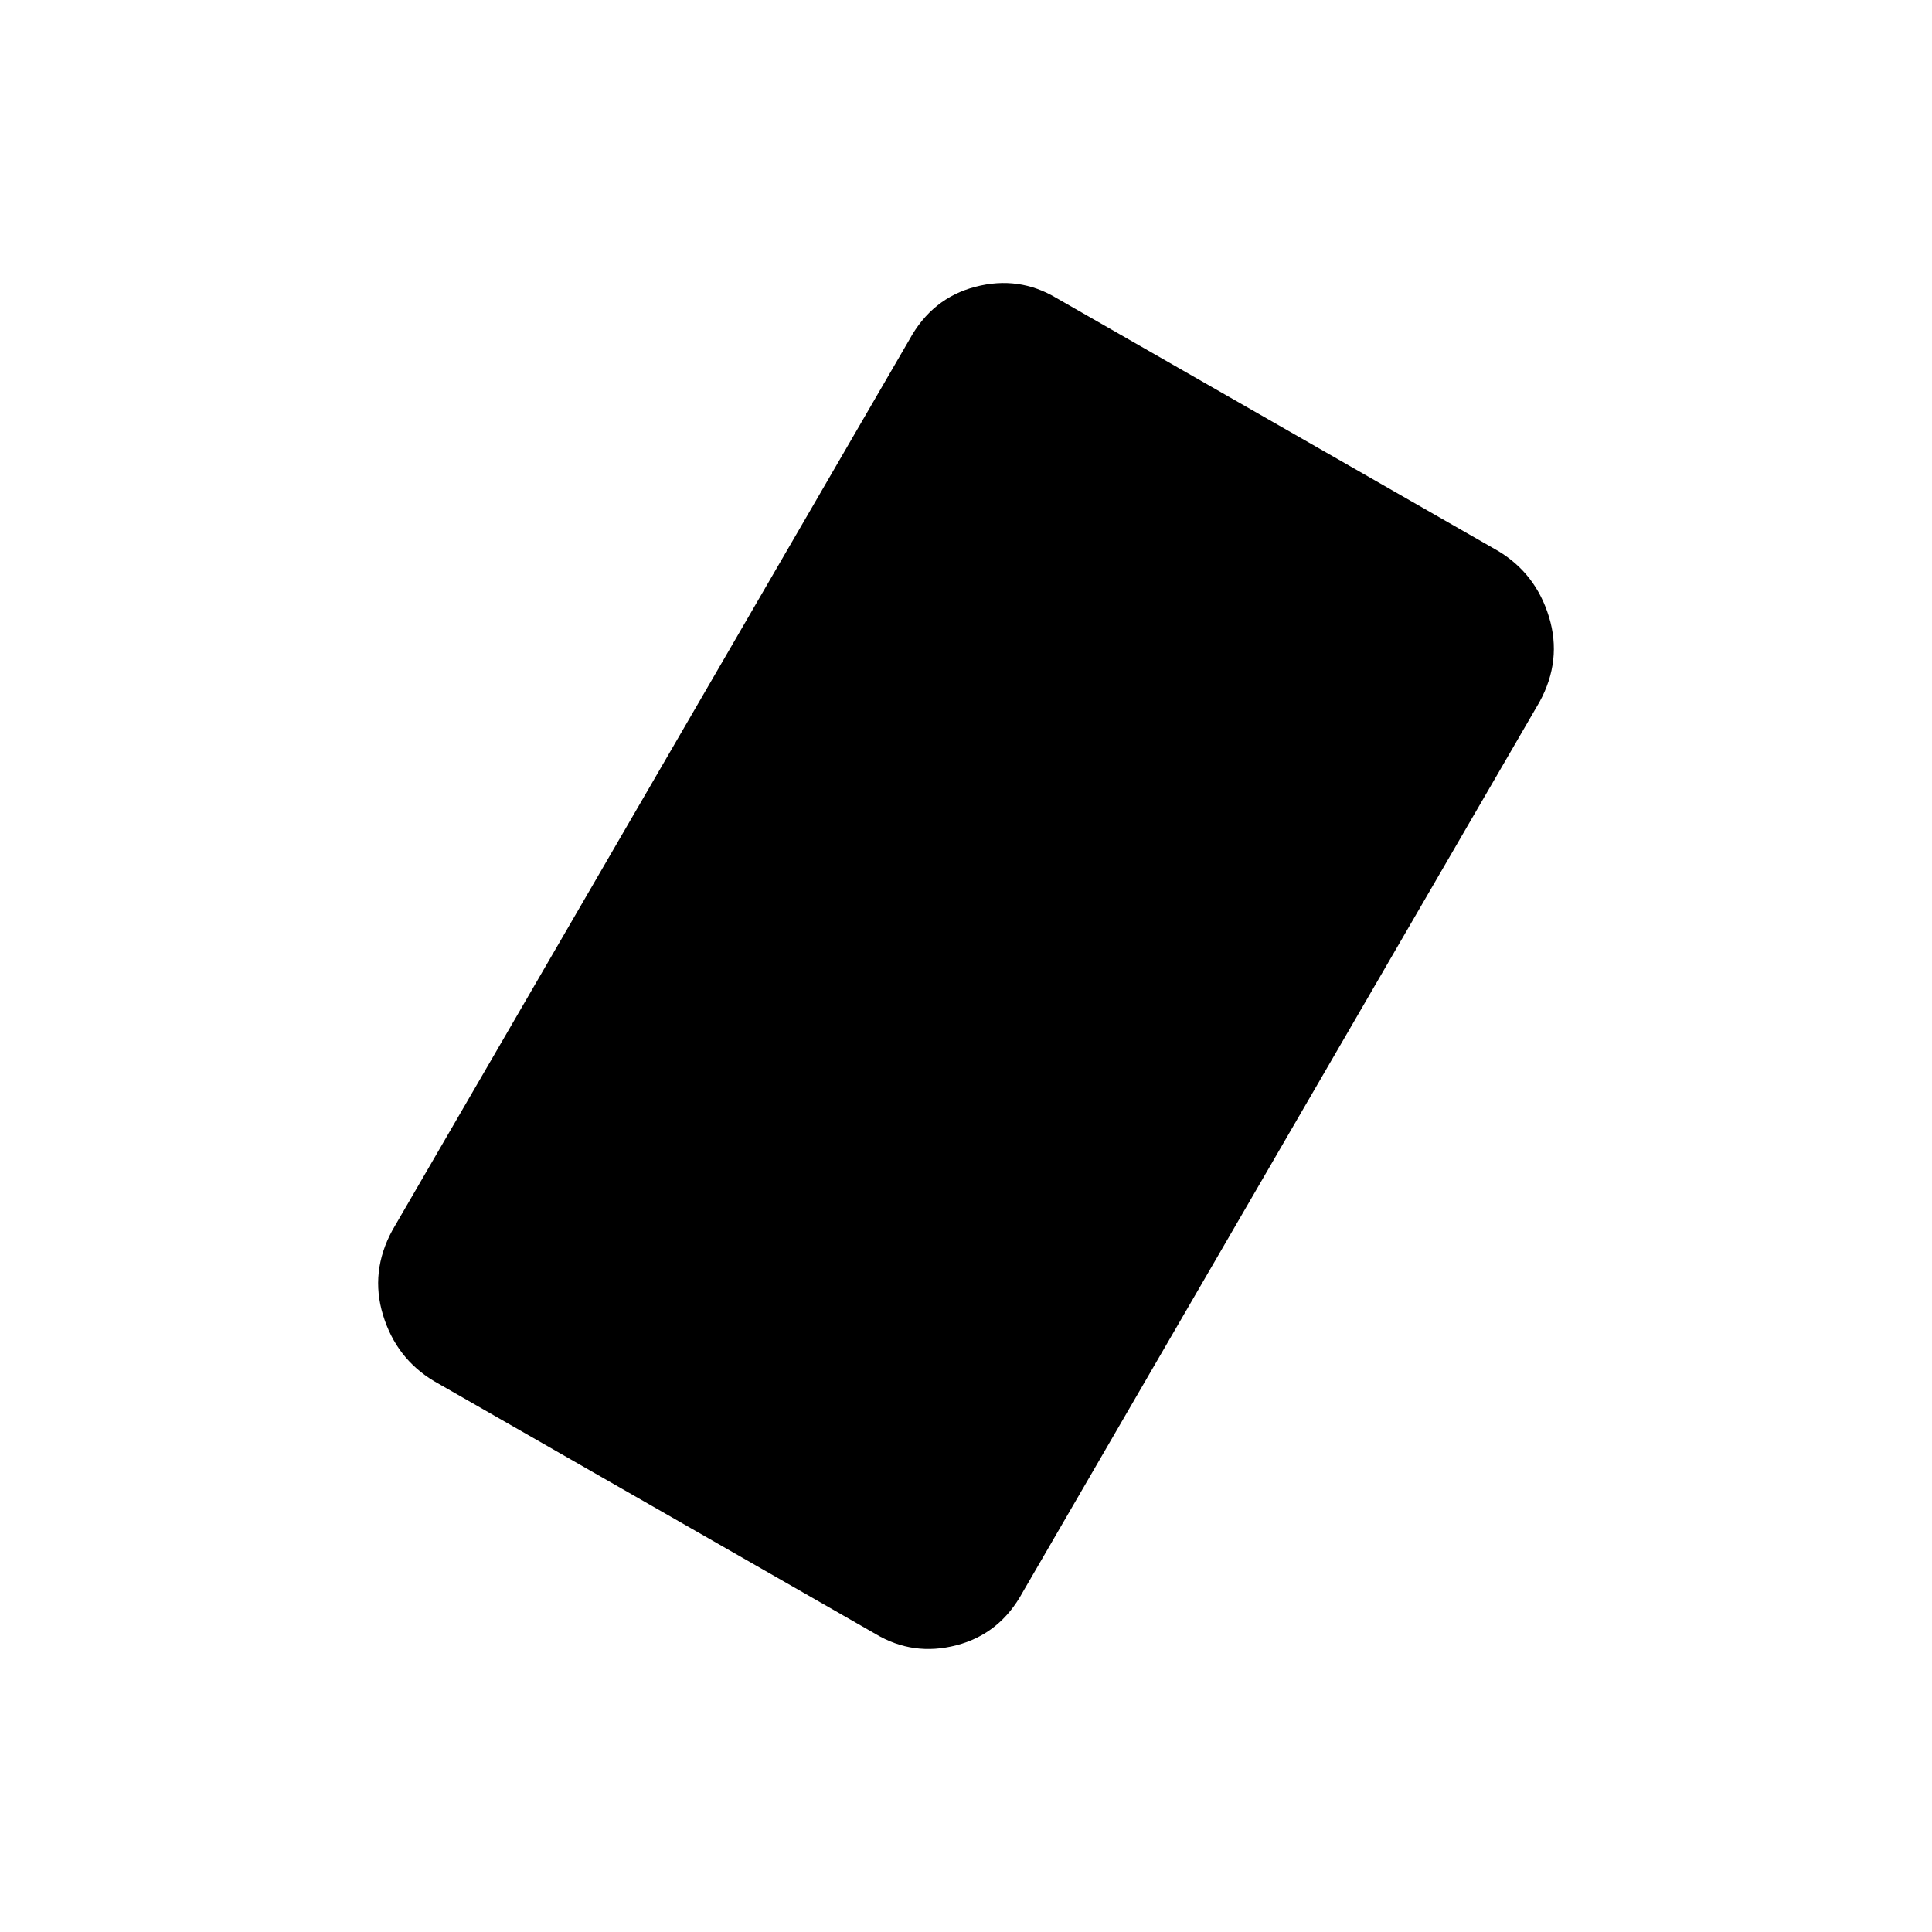 <svg xmlns="http://www.w3.org/2000/svg" viewBox="0 0 512 512"><path d="M397 146L280 79q-10-6-21.5-3T241 90L104 326q-6 11-2.5 22.5T115 366l117 67q10 6 21.5 3t17.5-14l137-236q6-11 2.5-22.5T397 146z"/></svg>